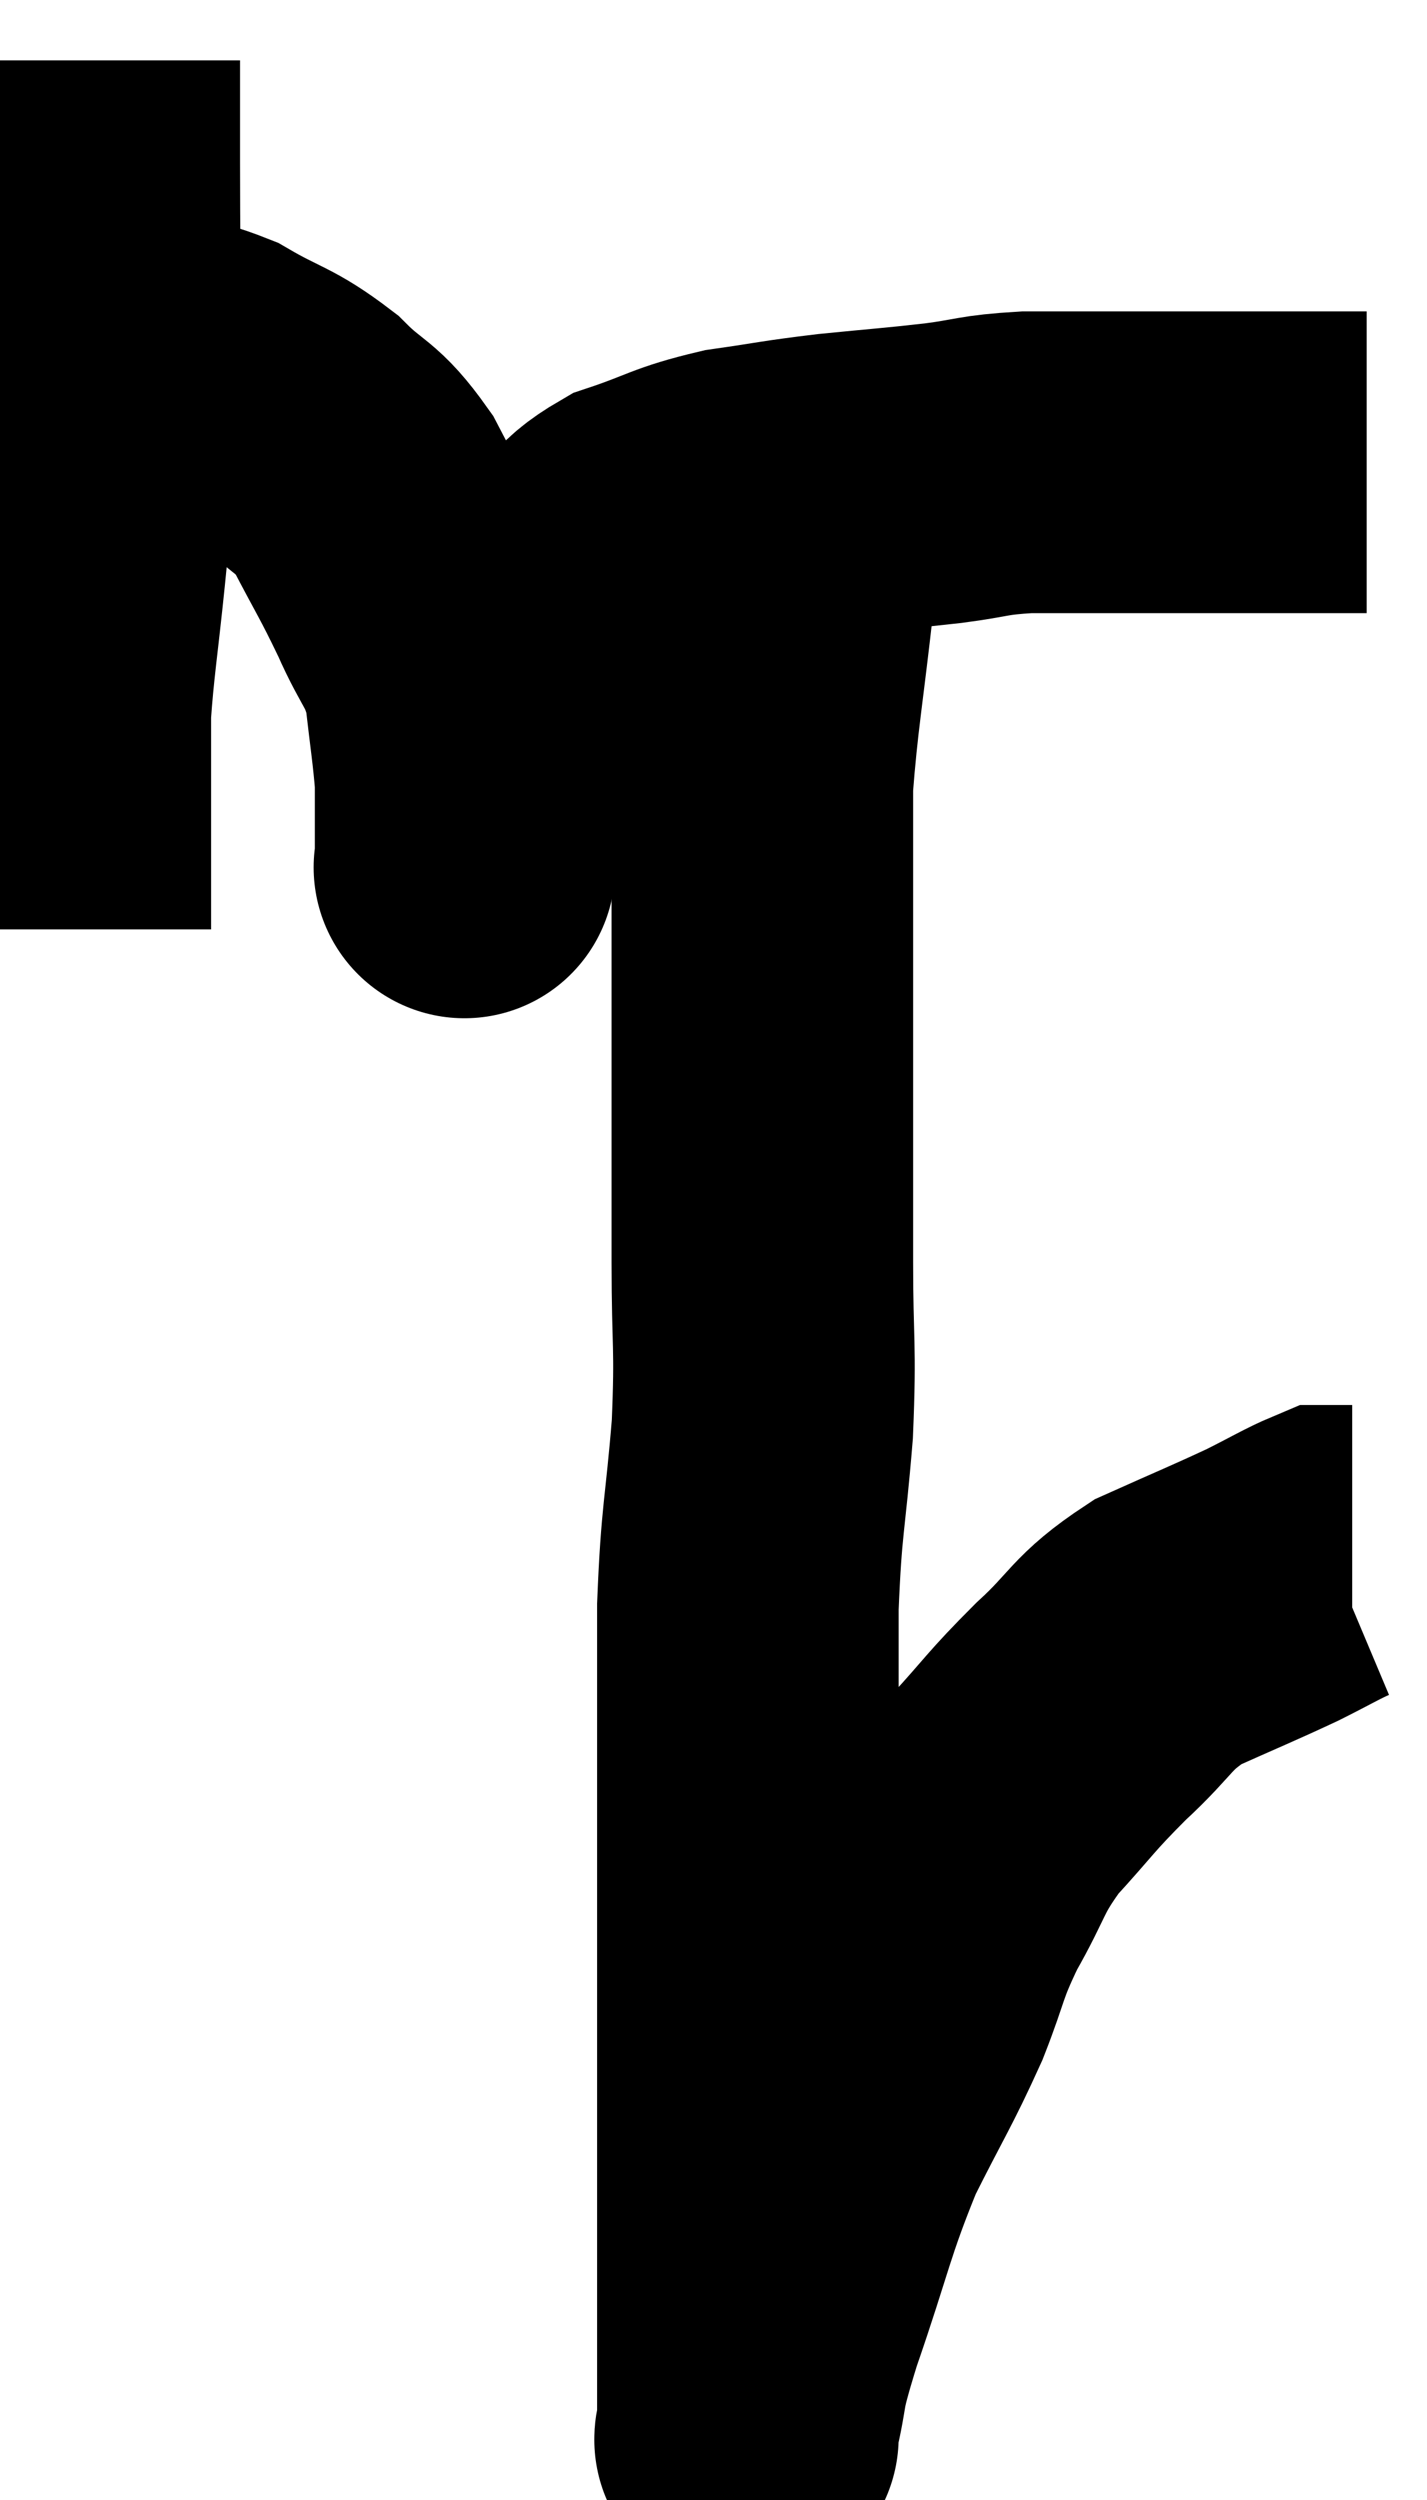 <svg xmlns="http://www.w3.org/2000/svg" viewBox="10.82 4.34 23.66 41.425" width="23.66" height="41.425"><path d="M 12.3 5.34 C 12.3 6.18, 12.3 5.94, 12.3 7.02 C 12.3 8.34, 12.315 8.43, 12.3 9.66 C 12.27 10.8, 12.3 10.905, 12.24 11.94 C 12.15 12.87, 12.165 12.75, 12.06 13.8 C 11.94 14.97, 11.88 15.285, 11.82 16.14 C 11.82 16.68, 11.82 16.755, 11.82 17.22 C 11.82 17.61, 11.82 17.625, 11.82 18 C 11.82 18.36, 11.82 18.285, 11.82 18.72 C 11.82 19.23, 11.82 19.485, 11.82 19.74 L 11.82 19.74" fill="none" stroke="black" stroke-width="5"></path><path d="M 12.9 10.32 C 13.62 10.47, 13.62 10.335, 14.34 10.62 C 15.06 11.04, 15.15 10.98, 15.78 11.46 C 16.32 12, 16.38 11.865, 16.86 12.54 C 17.28 13.35, 17.325 13.38, 17.7 14.16 C 18.03 14.91, 18.15 14.88, 18.36 15.66 C 18.45 16.47, 18.495 16.71, 18.54 17.28 C 18.54 17.61, 18.54 17.61, 18.54 17.94 C 18.54 18.27, 18.54 18.435, 18.54 18.6 C 18.54 18.6, 18.54 18.6, 18.54 18.6 C 18.54 18.6, 18.495 18.855, 18.54 18.6 C 18.63 18.09, 18.405 18.375, 18.72 17.58 C 19.26 16.5, 19.38 16.29, 19.8 15.42 C 20.1 14.76, 20.01 14.67, 20.4 14.1 C 20.88 13.62, 20.715 13.515, 21.36 13.14 C 22.17 12.87, 22.155 12.795, 22.98 12.6 C 23.82 12.48, 23.79 12.465, 24.66 12.36 C 25.56 12.27, 25.665 12.27, 26.46 12.18 C 27.15 12.09, 27.09 12.045, 27.84 12 C 28.65 12, 28.8 12, 29.46 12 C 29.97 12, 29.775 12, 30.48 12 C 31.38 12, 31.605 12, 32.28 12 C 32.73 12, 32.88 12, 33.18 12 C 33.33 12, 33.405 12, 33.48 12 C 33.48 12, 33.48 12, 33.48 12 L 33.48 12" fill="none" stroke="black" stroke-width="5"></path><path d="M 24 12 C 23.91 13.05, 23.955 12.765, 23.82 14.1 C 23.64 15.72, 23.55 16.155, 23.46 17.34 C 23.46 18.09, 23.46 17.865, 23.46 18.84 C 23.46 20.04, 23.46 20.13, 23.46 21.24 C 23.46 22.26, 23.46 22.275, 23.46 23.28 C 23.46 24.27, 23.46 24.075, 23.46 25.26 C 23.46 26.64, 23.52 26.595, 23.46 28.02 C 23.34 29.49, 23.28 29.475, 23.22 30.96 C 23.22 32.46, 23.22 32.475, 23.22 33.96 C 23.22 35.43, 23.22 35.7, 23.22 36.9 C 23.22 37.83, 23.22 37.995, 23.22 38.76 C 23.22 39.36, 23.22 39.48, 23.22 39.96 C 23.22 40.32, 23.22 40.26, 23.22 40.68 C 23.22 41.16, 23.22 40.905, 23.22 41.64 C 23.22 42.63, 23.22 42.99, 23.22 43.62 C 23.22 43.89, 23.22 43.89, 23.22 44.16 C 23.22 44.43, 23.22 44.565, 23.22 44.7 C 23.22 44.7, 23.22 44.745, 23.22 44.7 C 23.22 44.61, 23.115 45, 23.22 44.52 C 23.43 43.65, 23.265 43.995, 23.64 42.78 C 24.18 41.22, 24.18 40.98, 24.72 39.66 C 25.26 38.58, 25.365 38.46, 25.8 37.5 C 26.13 36.66, 26.055 36.66, 26.46 35.82 C 26.94 34.98, 26.85 34.92, 27.42 34.14 C 28.08 33.42, 28.05 33.39, 28.74 32.7 C 29.46 32.04, 29.385 31.905, 30.18 31.38 C 31.05 30.99, 31.245 30.915, 31.92 30.6 C 32.4 30.36, 32.595 30.24, 32.88 30.12 C 32.97 30.12, 32.97 30.12, 33.06 30.12 C 33.15 30.12, 33.195 30.12, 33.24 30.12 L 33.24 30.12" fill="none" stroke="black" stroke-width="5"></path></svg>